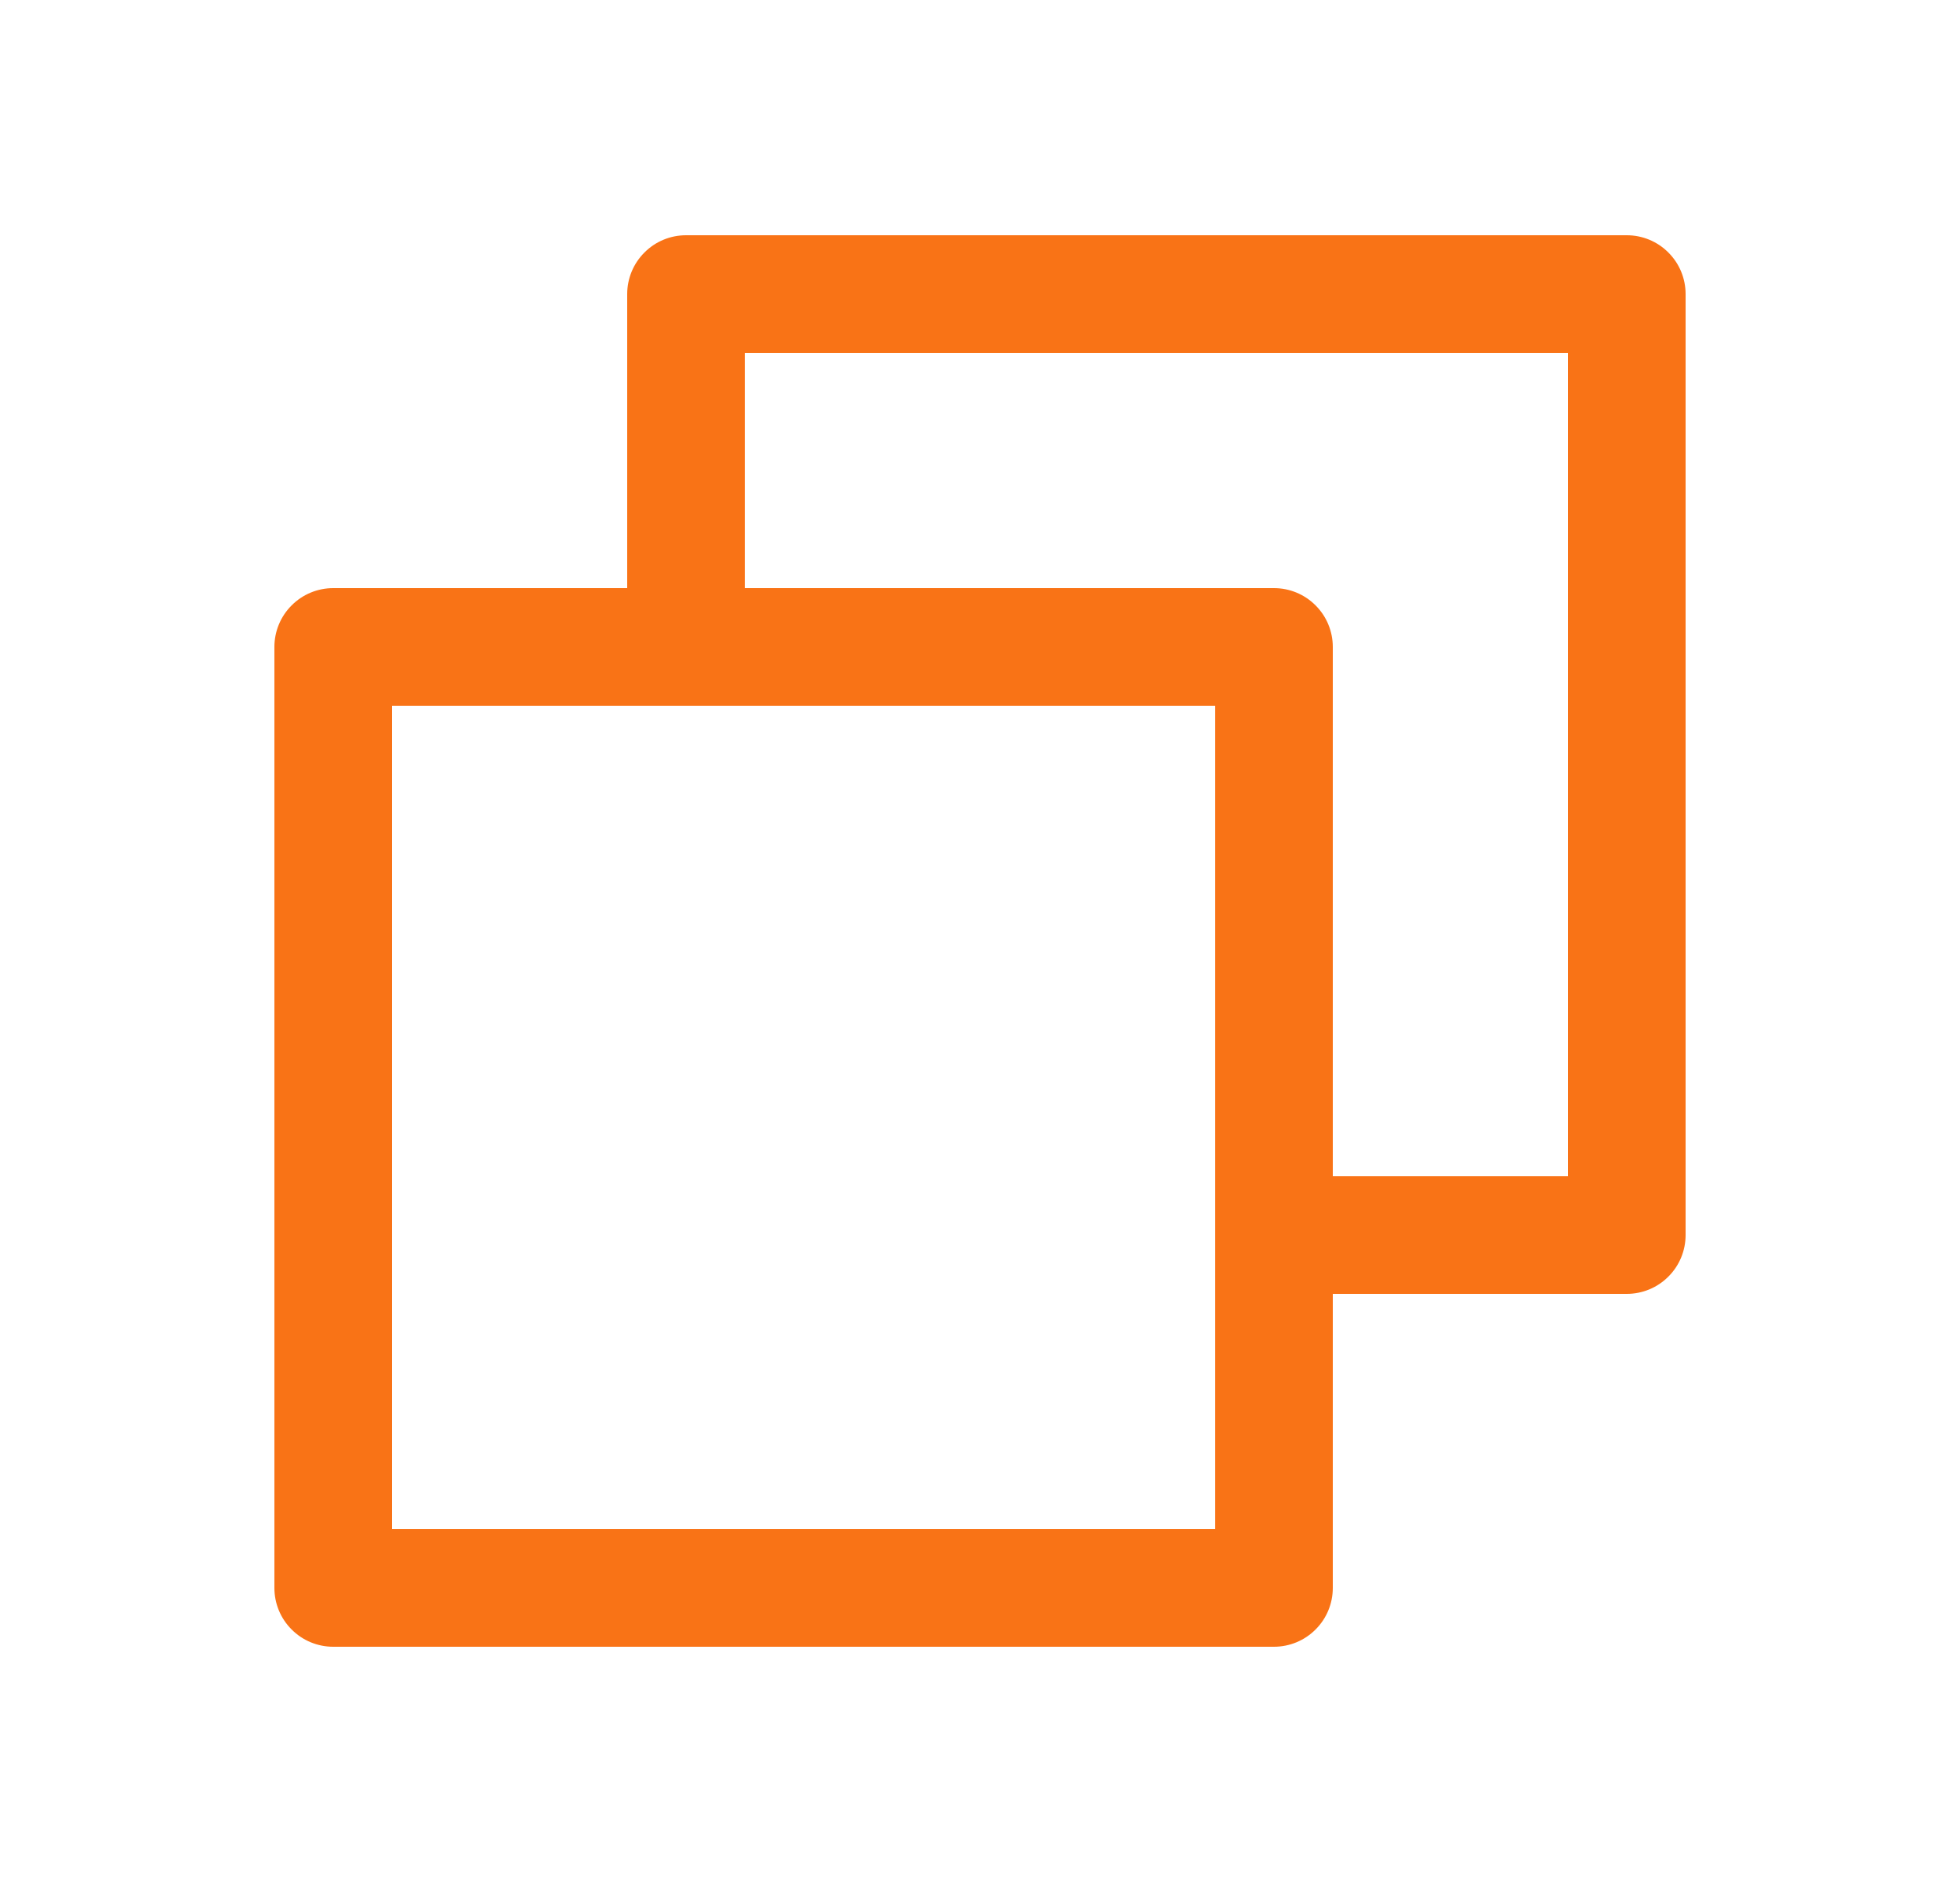 <svg width="25" height="24" viewBox="0 0 25 24" fill="none" xmlns="http://www.w3.org/2000/svg">
<path d="M20.75 3H8.75C8.551 3 8.36 3.079 8.22 3.22C8.079 3.36 8 3.551 8 3.75V7.5H4.25C4.051 7.5 3.86 7.579 3.72 7.72C3.579 7.86 3.5 8.051 3.5 8.25V20.25C3.5 20.449 3.579 20.64 3.72 20.78C3.86 20.921 4.051 21 4.25 21H16.25C16.449 21 16.64 20.921 16.78 20.78C16.921 20.64 17 20.449 17 20.25V16.5H20.75C20.949 16.5 21.14 16.421 21.28 16.28C21.421 16.14 21.5 15.949 21.5 15.75V3.75C21.5 3.551 21.421 3.36 21.28 3.22C21.14 3.079 20.949 3 20.75 3ZM15.5 19.5H5V9H15.5V19.5ZM20 15H17V8.25C17 8.051 16.921 7.86 16.78 7.72C16.64 7.579 16.449 7.5 16.25 7.5H9.5V4.5H20V15Z" fill="#F97316"/>
</svg>
